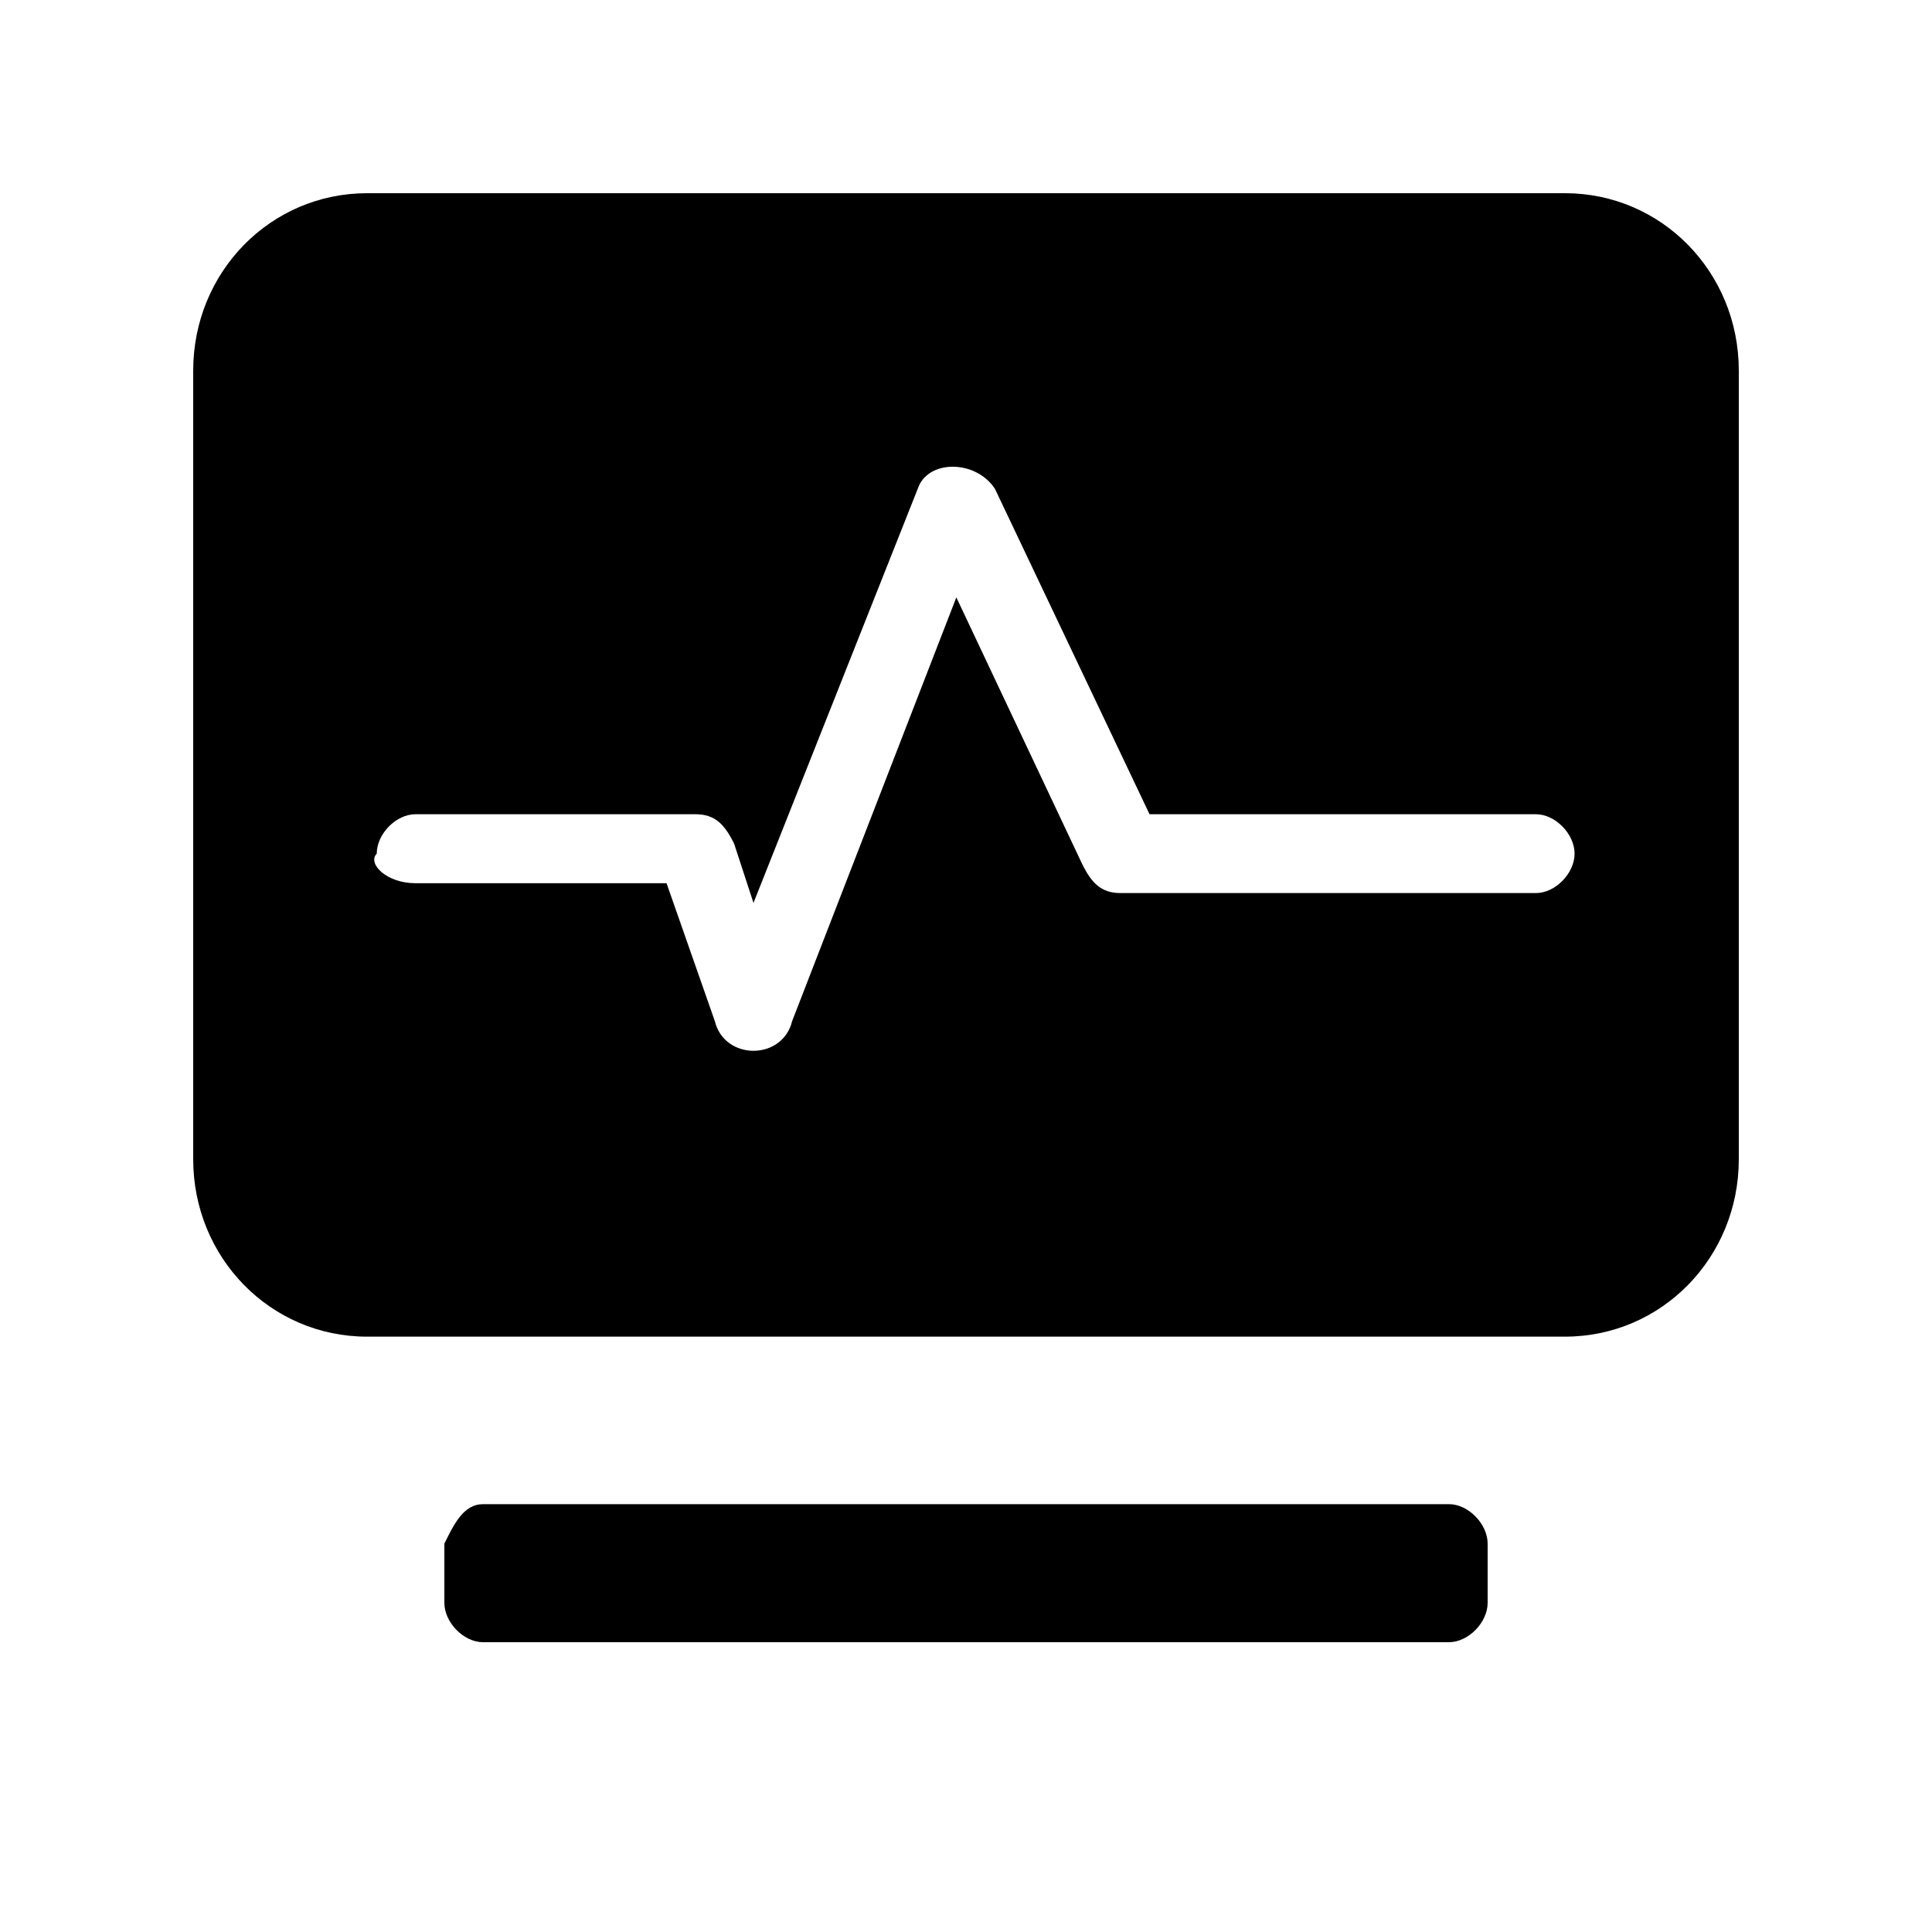 <?xml version="1.0" encoding="UTF-8"?>
<svg  viewBox="0 0 20 20" version="1.1" xmlns="http://www.w3.org/2000/svg" xmlns:xlink="http://www.w3.org/1999/xlink">
    <!-- Generator: Sketch 57.1 (83088) - https://sketch.com -->
    <title>数据质量</title>
    <desc>Created with Sketch.</desc>
    <g id="组件库" stroke="none" stroke-width="1"  fill-rule="evenodd">
        <g id="图标Iconography" transform="translate(-390, -215)"  fill-rule="nonzero">
            <g id="编组-13" transform="translate(390, 215)">
                <path d="M3.8,2 L16.2,2 C17.2,2 18,2.816 18,3.837 L18,12 C18,13.02 17.2,13.837 16.2,13.837 L3.8,13.837 C2.8,13.837 2,13.02 2,12 L2,3.837 C2,2.816 2.8,2 3.8,2 Z M4.3,9.143 L6.9,9.143 L7.4,10.571 C7.5,10.98 8.1,10.98 8.2,10.571 L9.9,6.184 L11.2,8.939 L11.2,8.939 C11.3,9.143 11.4,9.245 11.6,9.245 L15.9,9.245 L15.9,9.245 C16.1,9.245 16.3,9.041 16.3,8.837 C16.3,8.633 16.1,8.429 15.9,8.429 L15.9,8.429 L11.9,8.429 L10.3,5.061 C10.1,4.755 9.6,4.755 9.5,5.061 L7.8,9.347 L7.6,8.735 L7.6,8.735 C7.5,8.531 7.4,8.429 7.2,8.429 L4.3,8.429 L4.3,8.429 C4.1,8.429 3.9,8.633 3.9,8.837 C3.8,8.939 4,9.143 4.3,9.143 L4.3,9.143 Z M5,15.571 L15,15.571 L15,15.571 C15.2,15.571 15.4,15.776 15.4,15.98 L15.4,15.98 L15.4,16.592 L15.4,16.592 C15.4,16.796 15.2,17 15,17 L15,17 L5,17 L5,17 C4.8,17 4.6,16.796 4.6,16.592 C4.6,16.592 4.6,16.592 4.6,16.592 L4.6,15.98 L4.6,15.98 C4.7,15.776 4.8,15.571 5,15.571 L5,15.571 L5,15.571 Z" id="数据质量"></path>
            </g>
        </g>
    </g>
</svg>
